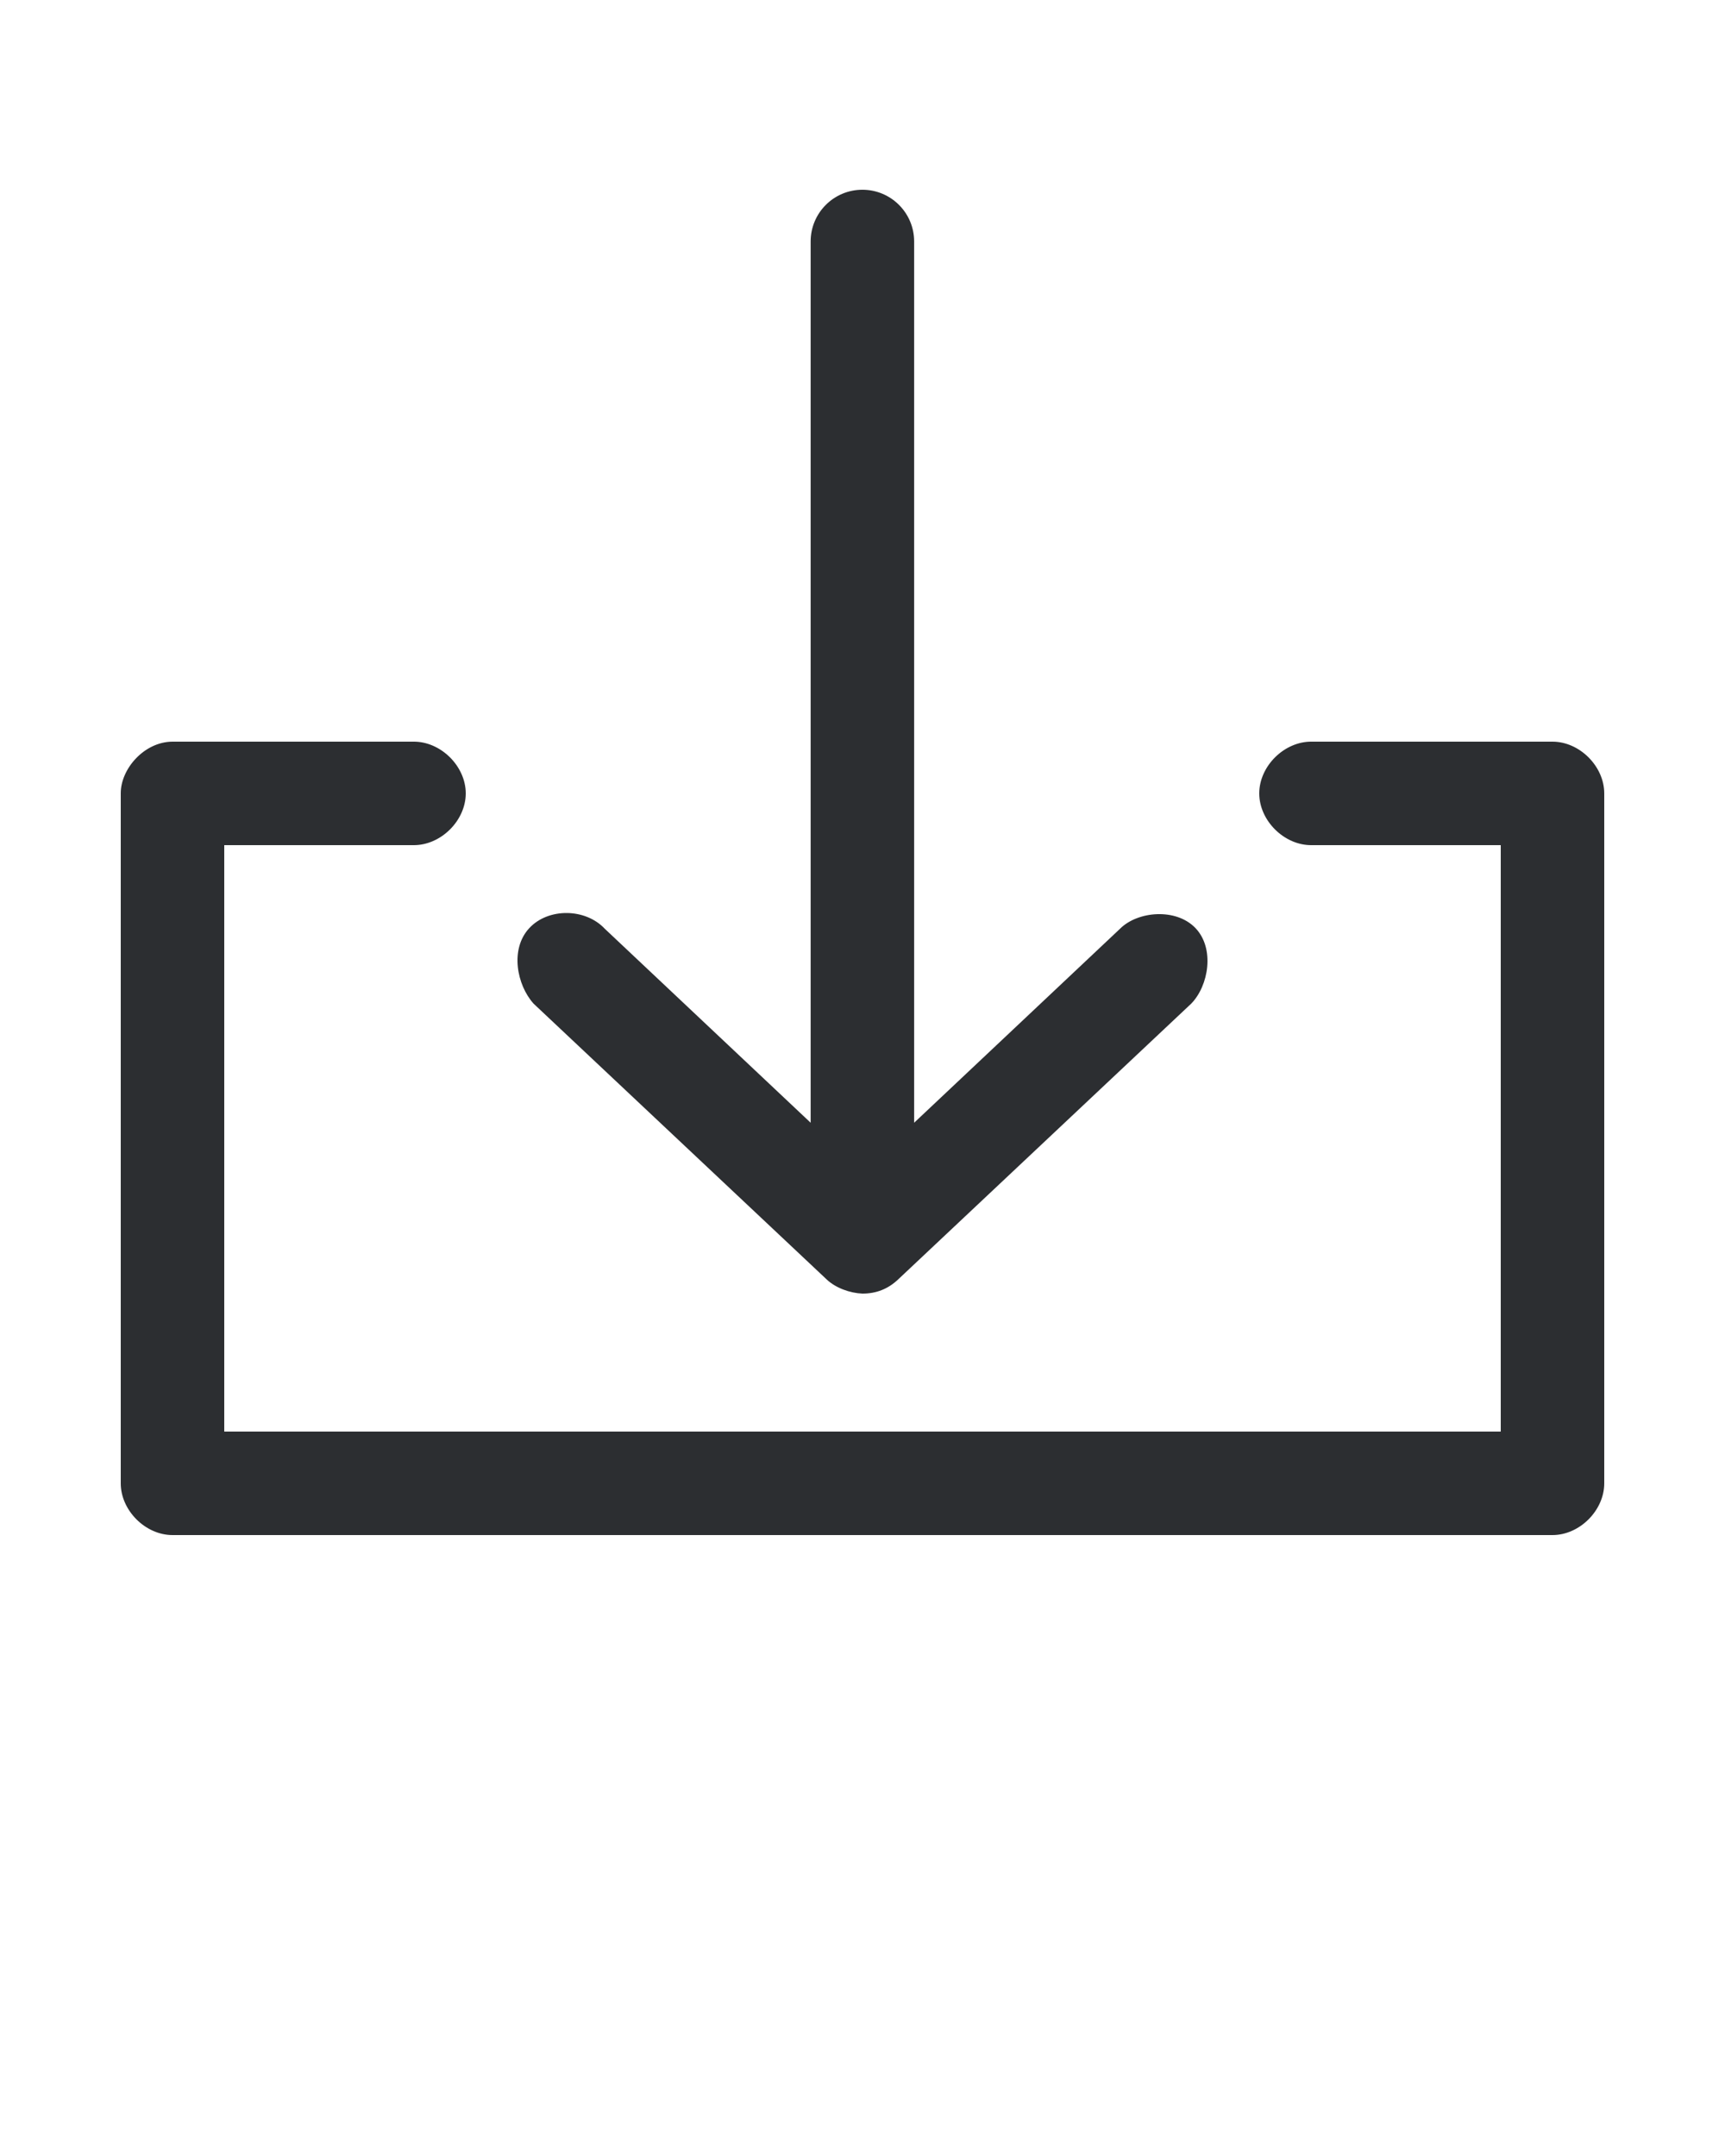<svg xmlns:dc="http://purl.org/dc/elements/1.1/" xmlns:cc="http://creativecommons.org/ns#" xmlns:rdf="http://www.w3.org/1999/02/22-rdf-syntax-ns#" xmlns:svg="http://www.w3.org/2000/svg" xmlns="http://www.w3.org/2000/svg" xmlns:sodipodi="http://sodipodi.sourceforge.net/DTD/sodipodi-0.dtd" xmlns:inkscape="http://www.inkscape.org/namespaces/inkscape" version="1.1" x="0px" y="0px" viewBox="0 0 100 125"><g transform="translate(0,-952.362)"><path d="m 7,998.362 0,40 c 1.6e-4,1.571 1.429,3 3,3 l 80,0 c 1.571,-2e-4 3,-1.429 3,-3 l 0,-40 c -1.6e-4,-1.571 -1.429,-3 -3,-3 l -13.957,0 c -1.585,-0.022 -3.043,1.415 -3.043,3 0,1.585 1.458,3.022 3.043,3 l 10.957,0 0,34 -74,0 0,-34 10.957,0 c 1.585,0.022 3.043,-1.415 3.043,-3 0,-1.585 -1.458,-3.022 -3.043,-3 l -13.957,0 c -1.638,0.006 -3.006,1.576 -3,3 z" style="text-indent:0;text-transform:none;direction:ltr;block-progression:tb;baseline-shift:baseline;color:#000000;enable-background:accumulate;" fill="#2C2E31" fill-opacity="1" fill-rule="nonzero" stroke="none" marker="none" visibility="visible" display="inline" overflow="visible"/><path d="m 49.995,1027.362 c -0.715,-0.028 -1.541,-0.322 -2.063,-0.812 l -17.001,-16 c -0.974,-1.084 -1.377,-3.163 -0.25,-4.375 1.109,-1.194 3.261,-1.158 4.375,0.031 l 11.938,11.25 0,-51.093 c 0,-1.657 1.343,-3 3,-3 1.657,0 3,1.343 3,3 l 0,51.093 11.938,-11.25 c 1.026,-1.024 3.253,-1.213 4.375,-0.031 1.122,1.182 0.764,3.335 -0.25,4.375 l -17.001,16 c -0.582,0.547 -1.264,0.814 -2.063,0.812 z" style="text-indent:0;text-transform:none;direction:ltr;block-progression:tb;baseline-shift:baseline;color:#000000;enable-background:accumulate;" fill="#2C2E31" fill-opacity="1" fill-rule="nonzero" stroke="none" marker="none" visibility="visible" display="inline" overflow="visible"/></g></svg>